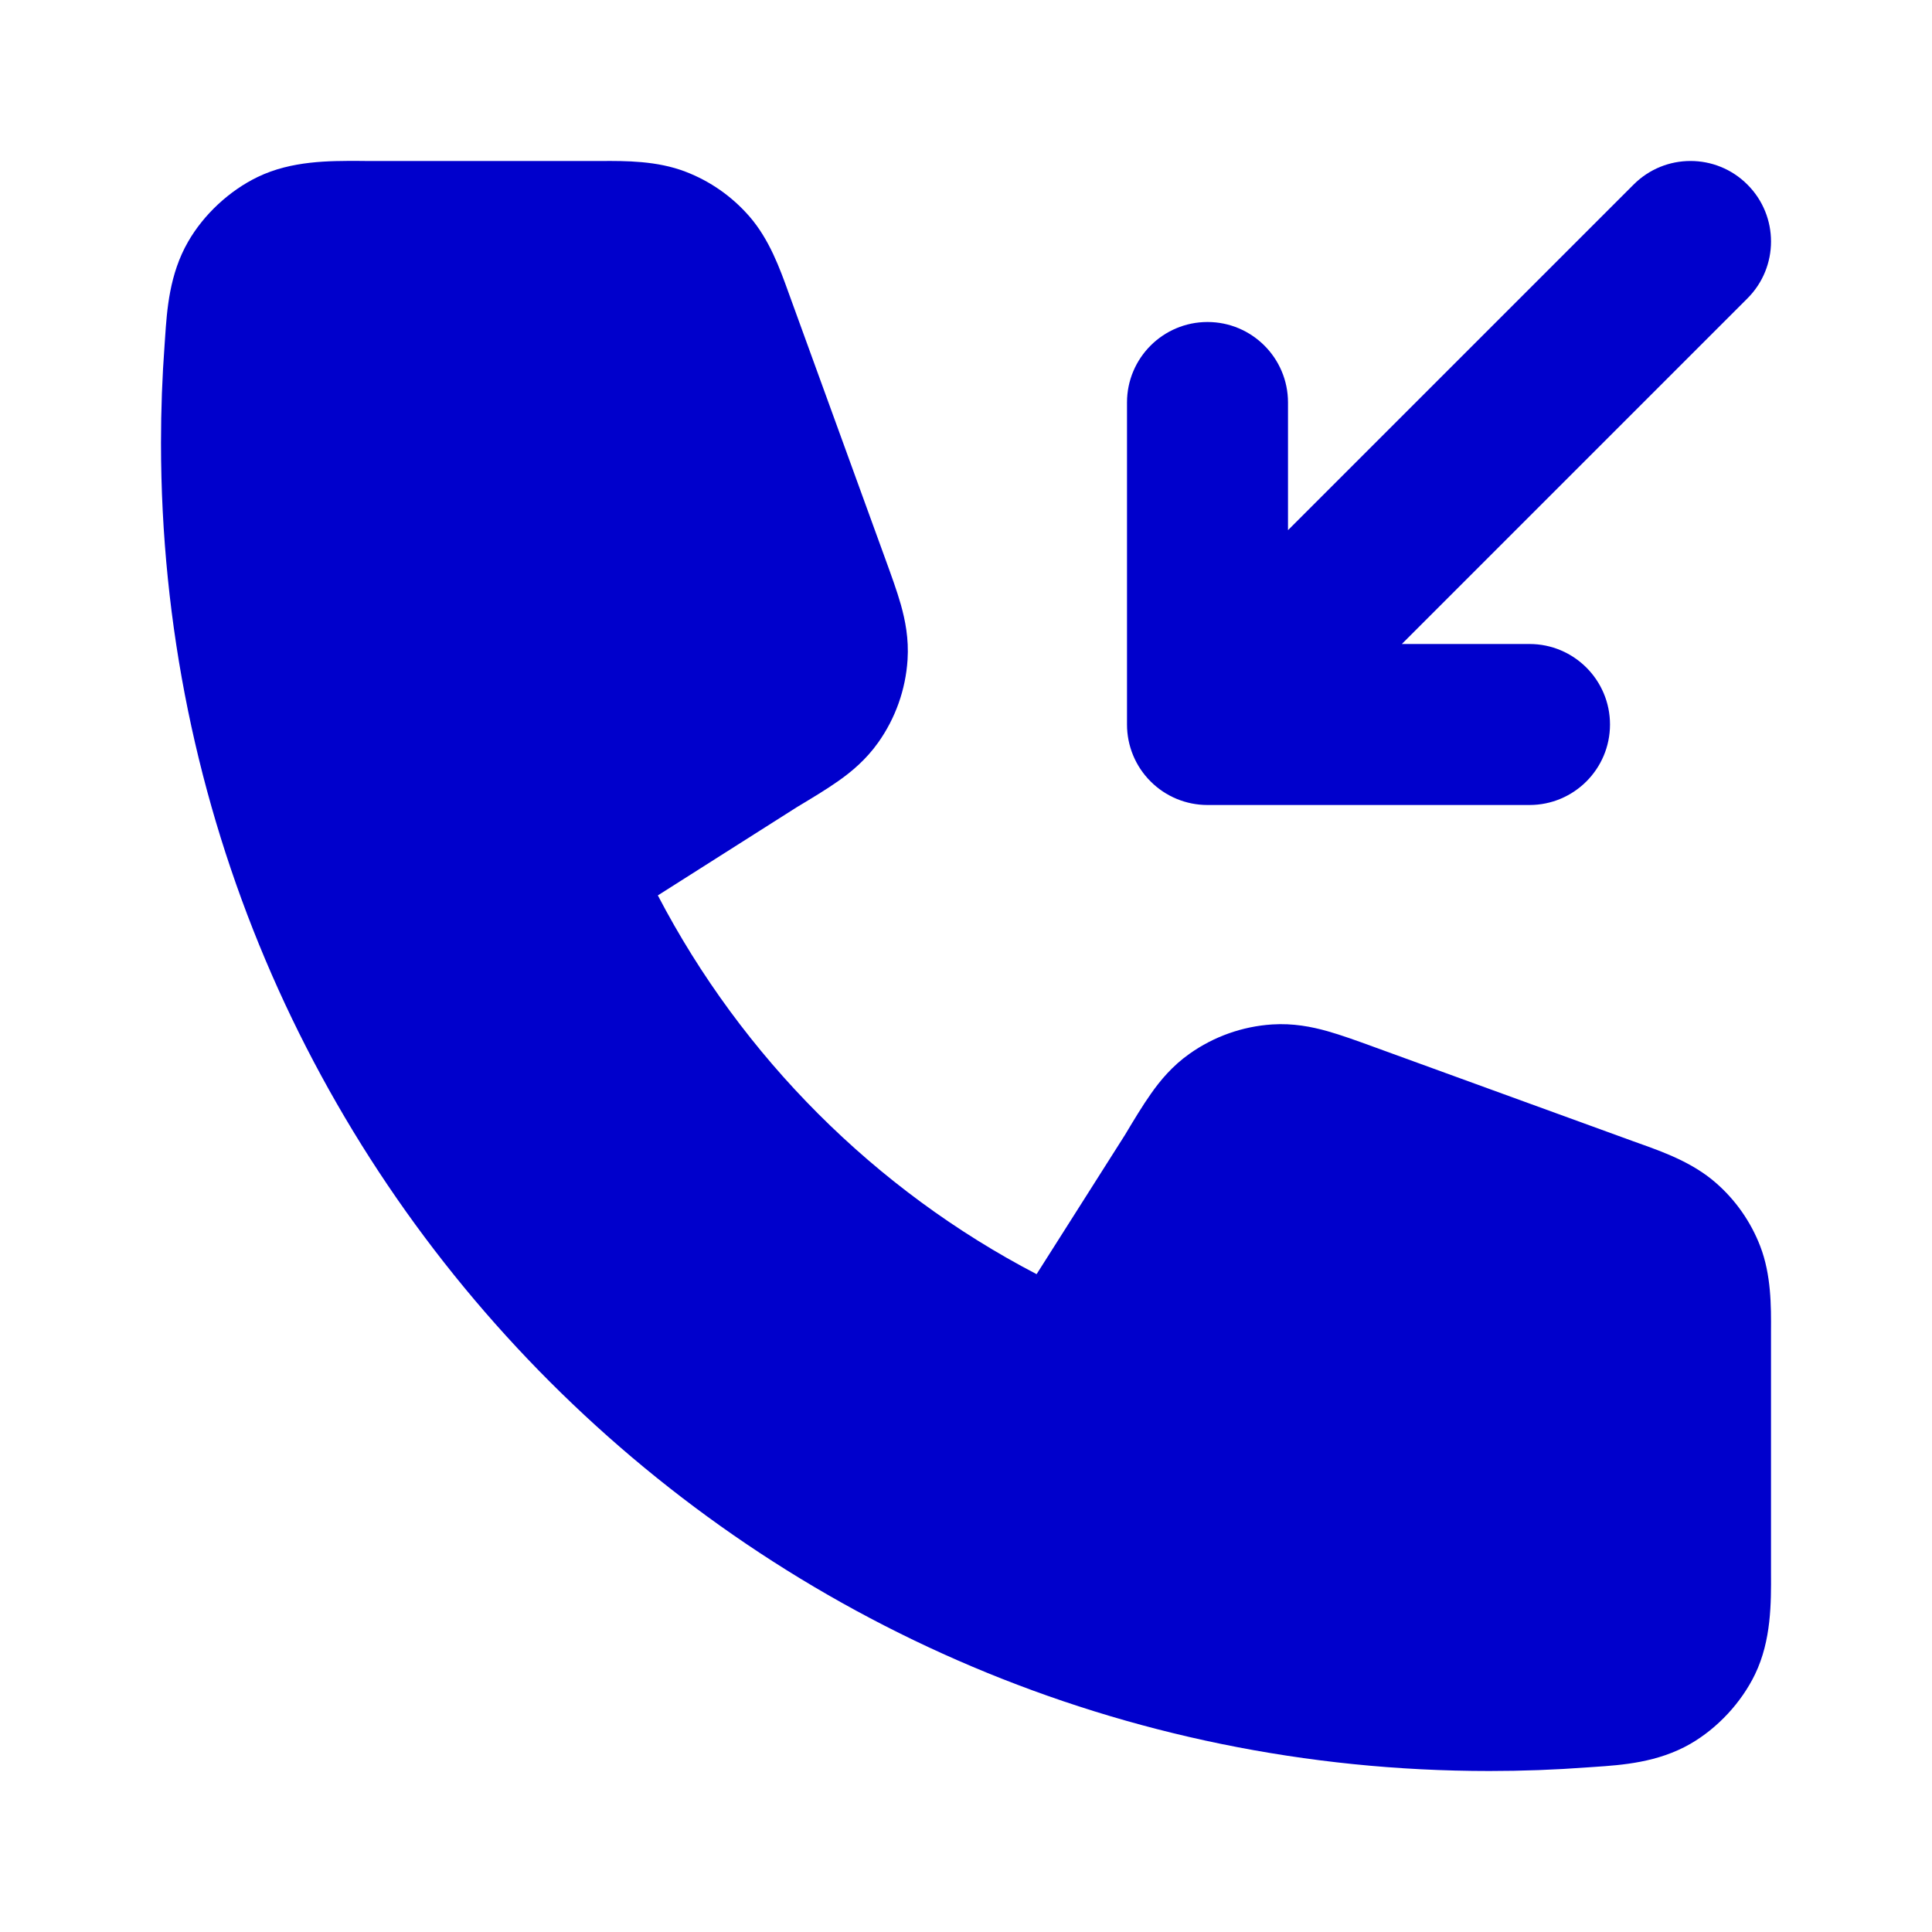<svg width="24" height="24" viewBox="0 0 24 24" fill="none" xmlns="http://www.w3.org/2000/svg">
<path d="M4.462 1.999C4.496 2 4.53 2 4.562 2H7.379L7.465 2C7.774 1.998 8.162 1.997 8.516 2.133C8.822 2.25 9.094 2.441 9.309 2.688C9.558 2.974 9.689 3.34 9.794 3.631L9.823 3.711L10.998 6.944C11.07 7.142 11.142 7.339 11.191 7.512C11.245 7.705 11.291 7.934 11.274 8.196C11.25 8.566 11.124 8.921 10.91 9.223C10.758 9.437 10.578 9.587 10.414 9.702C10.267 9.806 10.088 9.913 9.907 10.022L9.894 10.03L8.172 11.123C9.218 13.129 10.871 14.784 12.877 15.828L13.97 14.106L13.978 14.093C14.086 13.912 14.194 13.733 14.298 13.586C14.413 13.422 14.562 13.242 14.777 13.09C15.079 12.876 15.434 12.75 15.803 12.726C16.065 12.709 16.295 12.755 16.488 12.809C16.661 12.858 16.858 12.929 17.055 13.001L20.288 14.177L20.369 14.206C20.66 14.31 21.025 14.441 21.312 14.691C21.559 14.905 21.75 15.178 21.867 15.483C22.003 15.838 22.002 16.226 22 16.535L22 16.62V19.438L22 19.474L22 19.538C22.002 19.907 22.005 20.377 21.802 20.798C21.632 21.15 21.336 21.468 20.998 21.663C20.594 21.895 20.151 21.926 19.809 21.949L19.721 21.955C19.318 21.985 18.911 22 18.5 22C9.387 22 2 14.612 2 5.5C2 5.089 2.015 4.682 2.045 4.278L2.051 4.191C2.074 3.849 2.104 3.406 2.337 3.002C2.532 2.663 2.85 2.368 3.202 2.198C3.623 1.995 4.093 1.998 4.462 1.999Z" fill="#0000CC"/>
<path d="M21.707 3.707L17.414 8H19C19.552 8 20 8.448 20 9C20 9.552 19.552 10 19 10L15 10C14.735 10 14.48 9.895 14.293 9.707C14.105 9.52 14 9.265 14 9V5C14 4.448 14.448 4 15 4C15.552 4 16 4.448 16 5V6.586L20.293 2.293C20.683 1.902 21.317 1.902 21.707 2.293C22.098 2.683 22.098 3.317 21.707 3.707Z" fill="#0000CC"/>
</svg>
